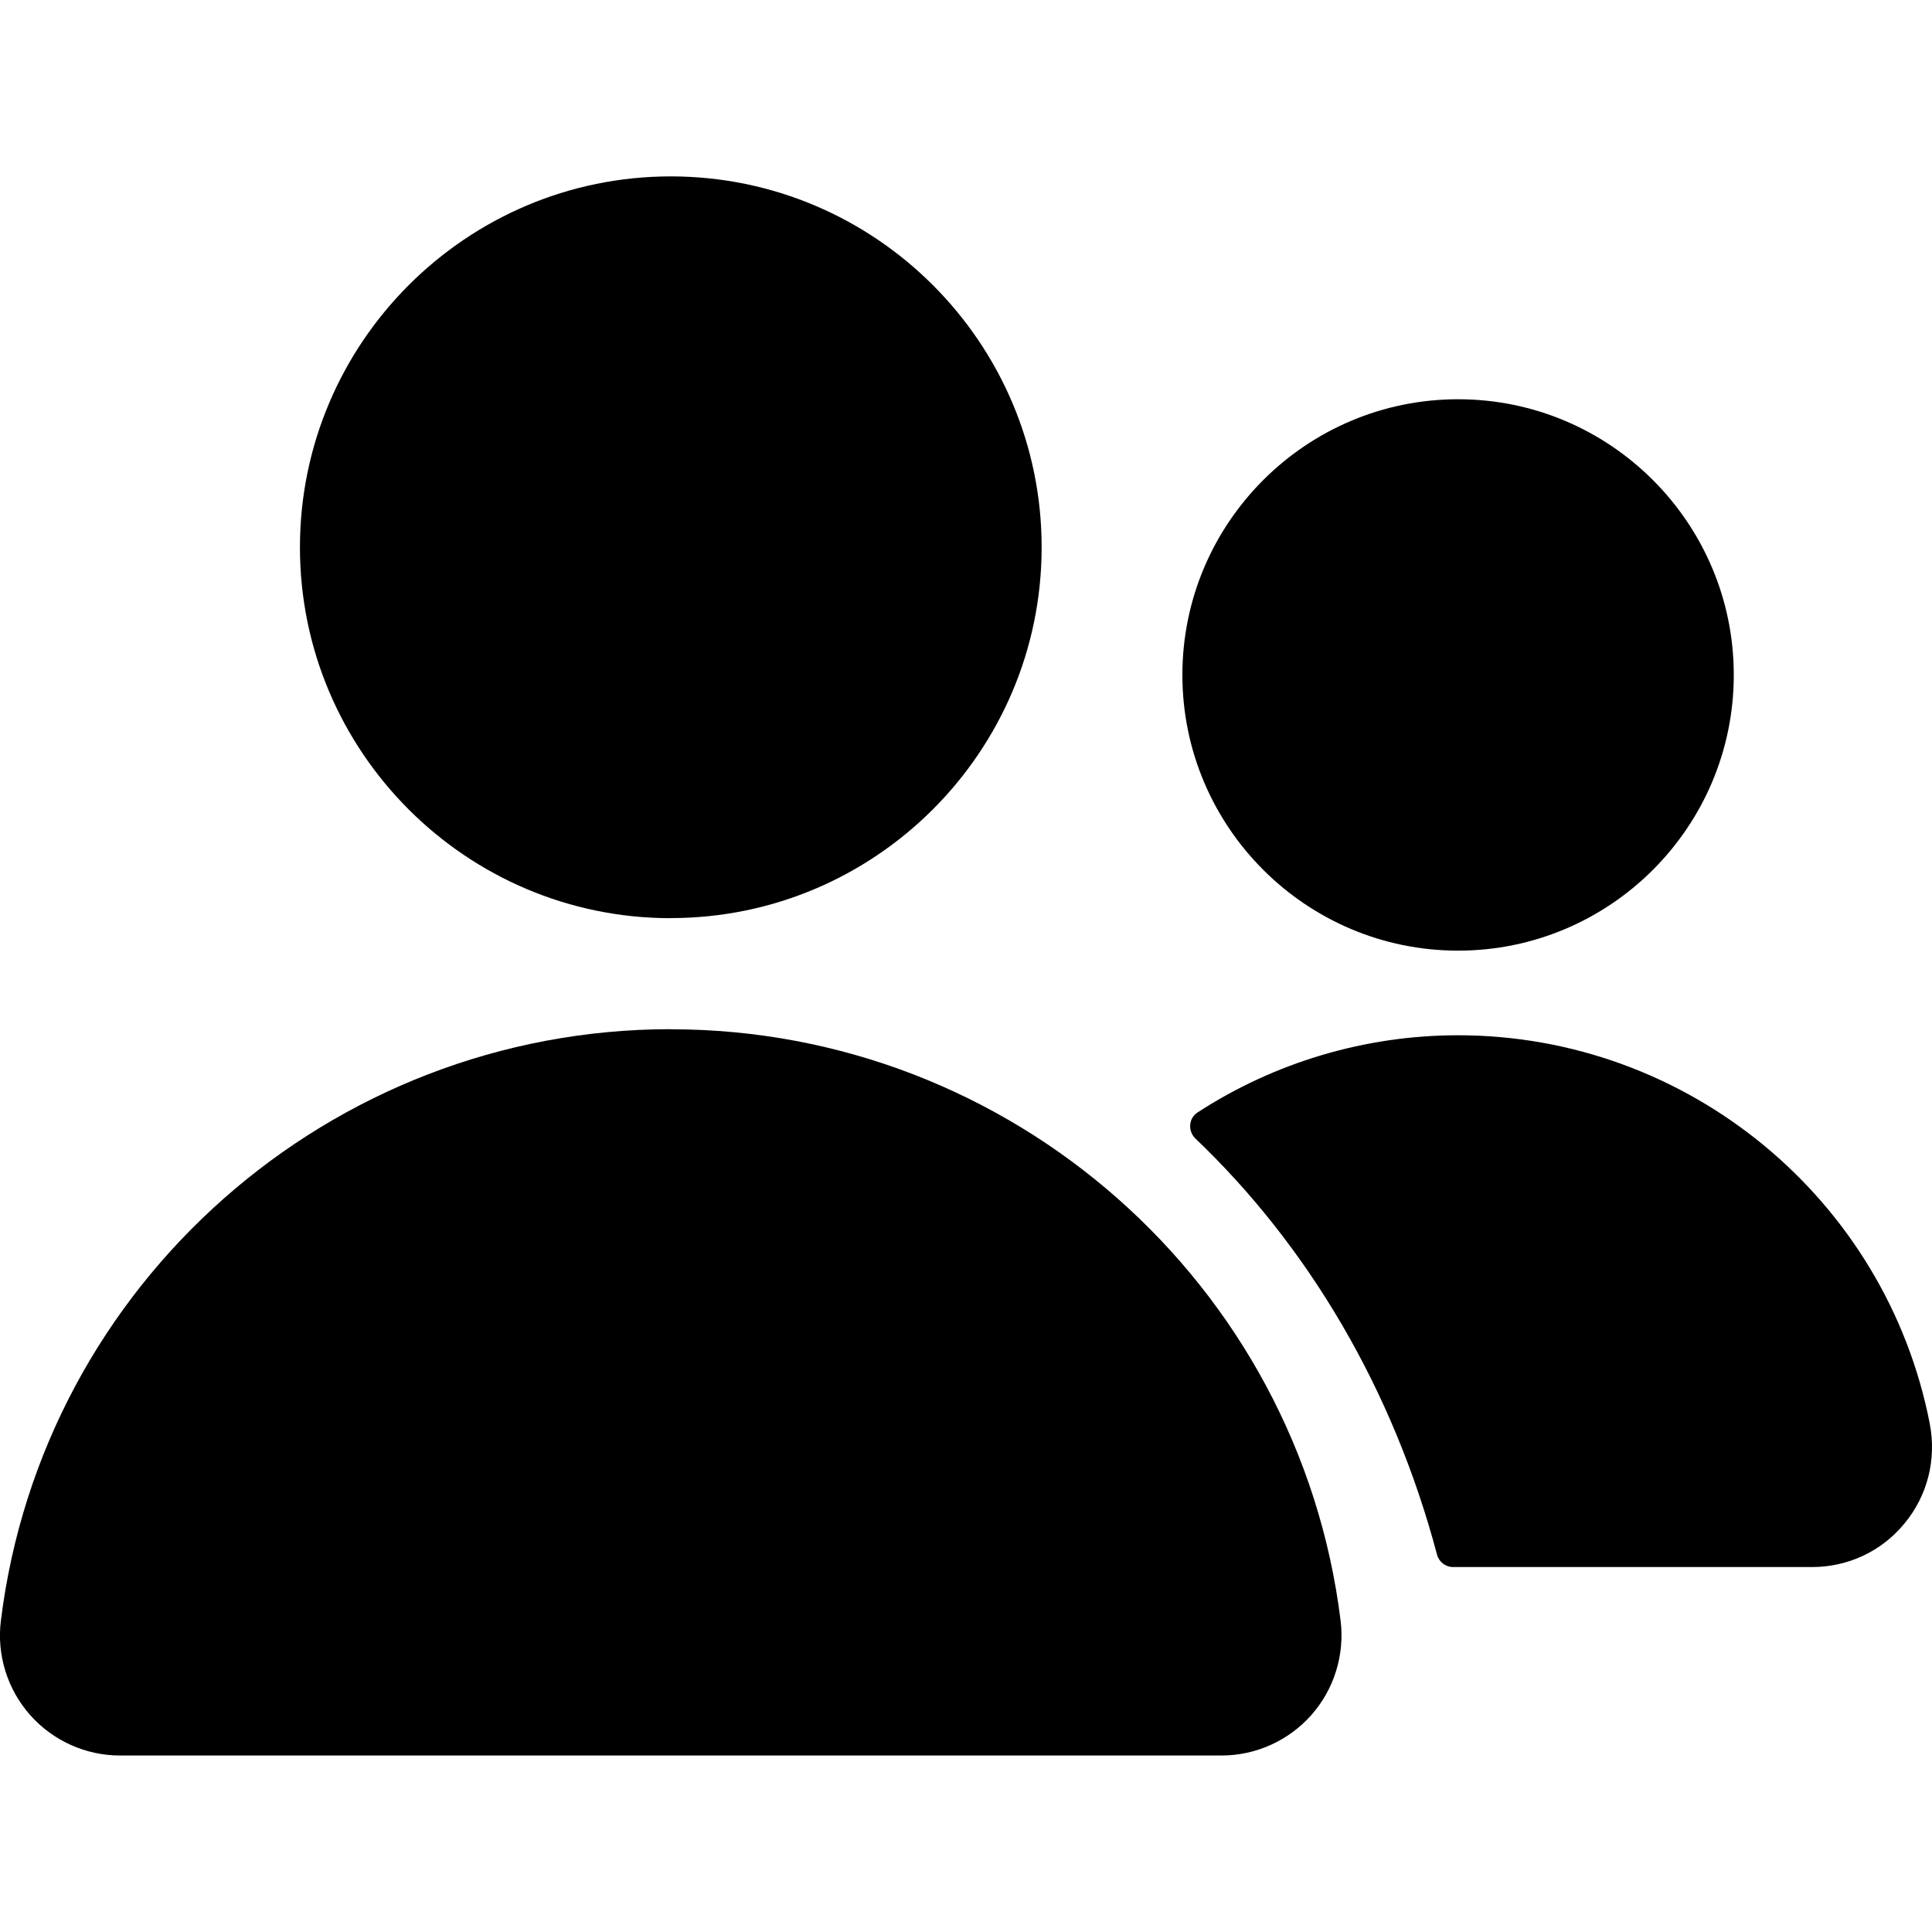 <?xml version="1.0" encoding="UTF-8"?><svg id="uuid-38797d6a-b20b-48af-afed-f511bcc751cf" xmlns="http://www.w3.org/2000/svg" viewBox="0 0 200 200"><path d="M69.44,95.04c21.17,0,38.39-17.22,38.39-38.39s-17.22-38.39-38.39-38.39S31.05,35.49,31.05,56.66s17.22,38.39,38.39,38.39Z"/><path d="M69.44,106.54C34.21,106.54,4.4,132.87,.09,167.78c-.44,3.53,.67,7.09,3.03,9.76,2.36,2.66,5.75,4.19,9.3,4.19H126.45c3.55,0,6.94-1.53,9.3-4.19,2.36-2.67,3.46-6.23,3.03-9.76-4.31-34.91-34.12-61.23-69.34-61.23Z"/><path d="M150.94,98.41c15.74,0,28.54-12.8,28.54-28.54s-12.8-28.54-28.54-28.54-28.54,12.8-28.54,28.54,12.8,28.54,28.54,28.54Z"/><path d="M199.77,147.38c-4.54-23.29-25.07-40.21-48.83-40.21-9.66,0-19.03,2.83-26.97,7.99-.94,.61-1.02,1.94-.21,2.71,11.66,11.13,20.44,25.91,25,43.06,.2,.76,.88,1.29,1.67,1.29h37.15c3.73,0,7.21-1.63,9.57-4.51,2.39-2.88,3.33-6.64,2.62-10.32Z"/></svg>
